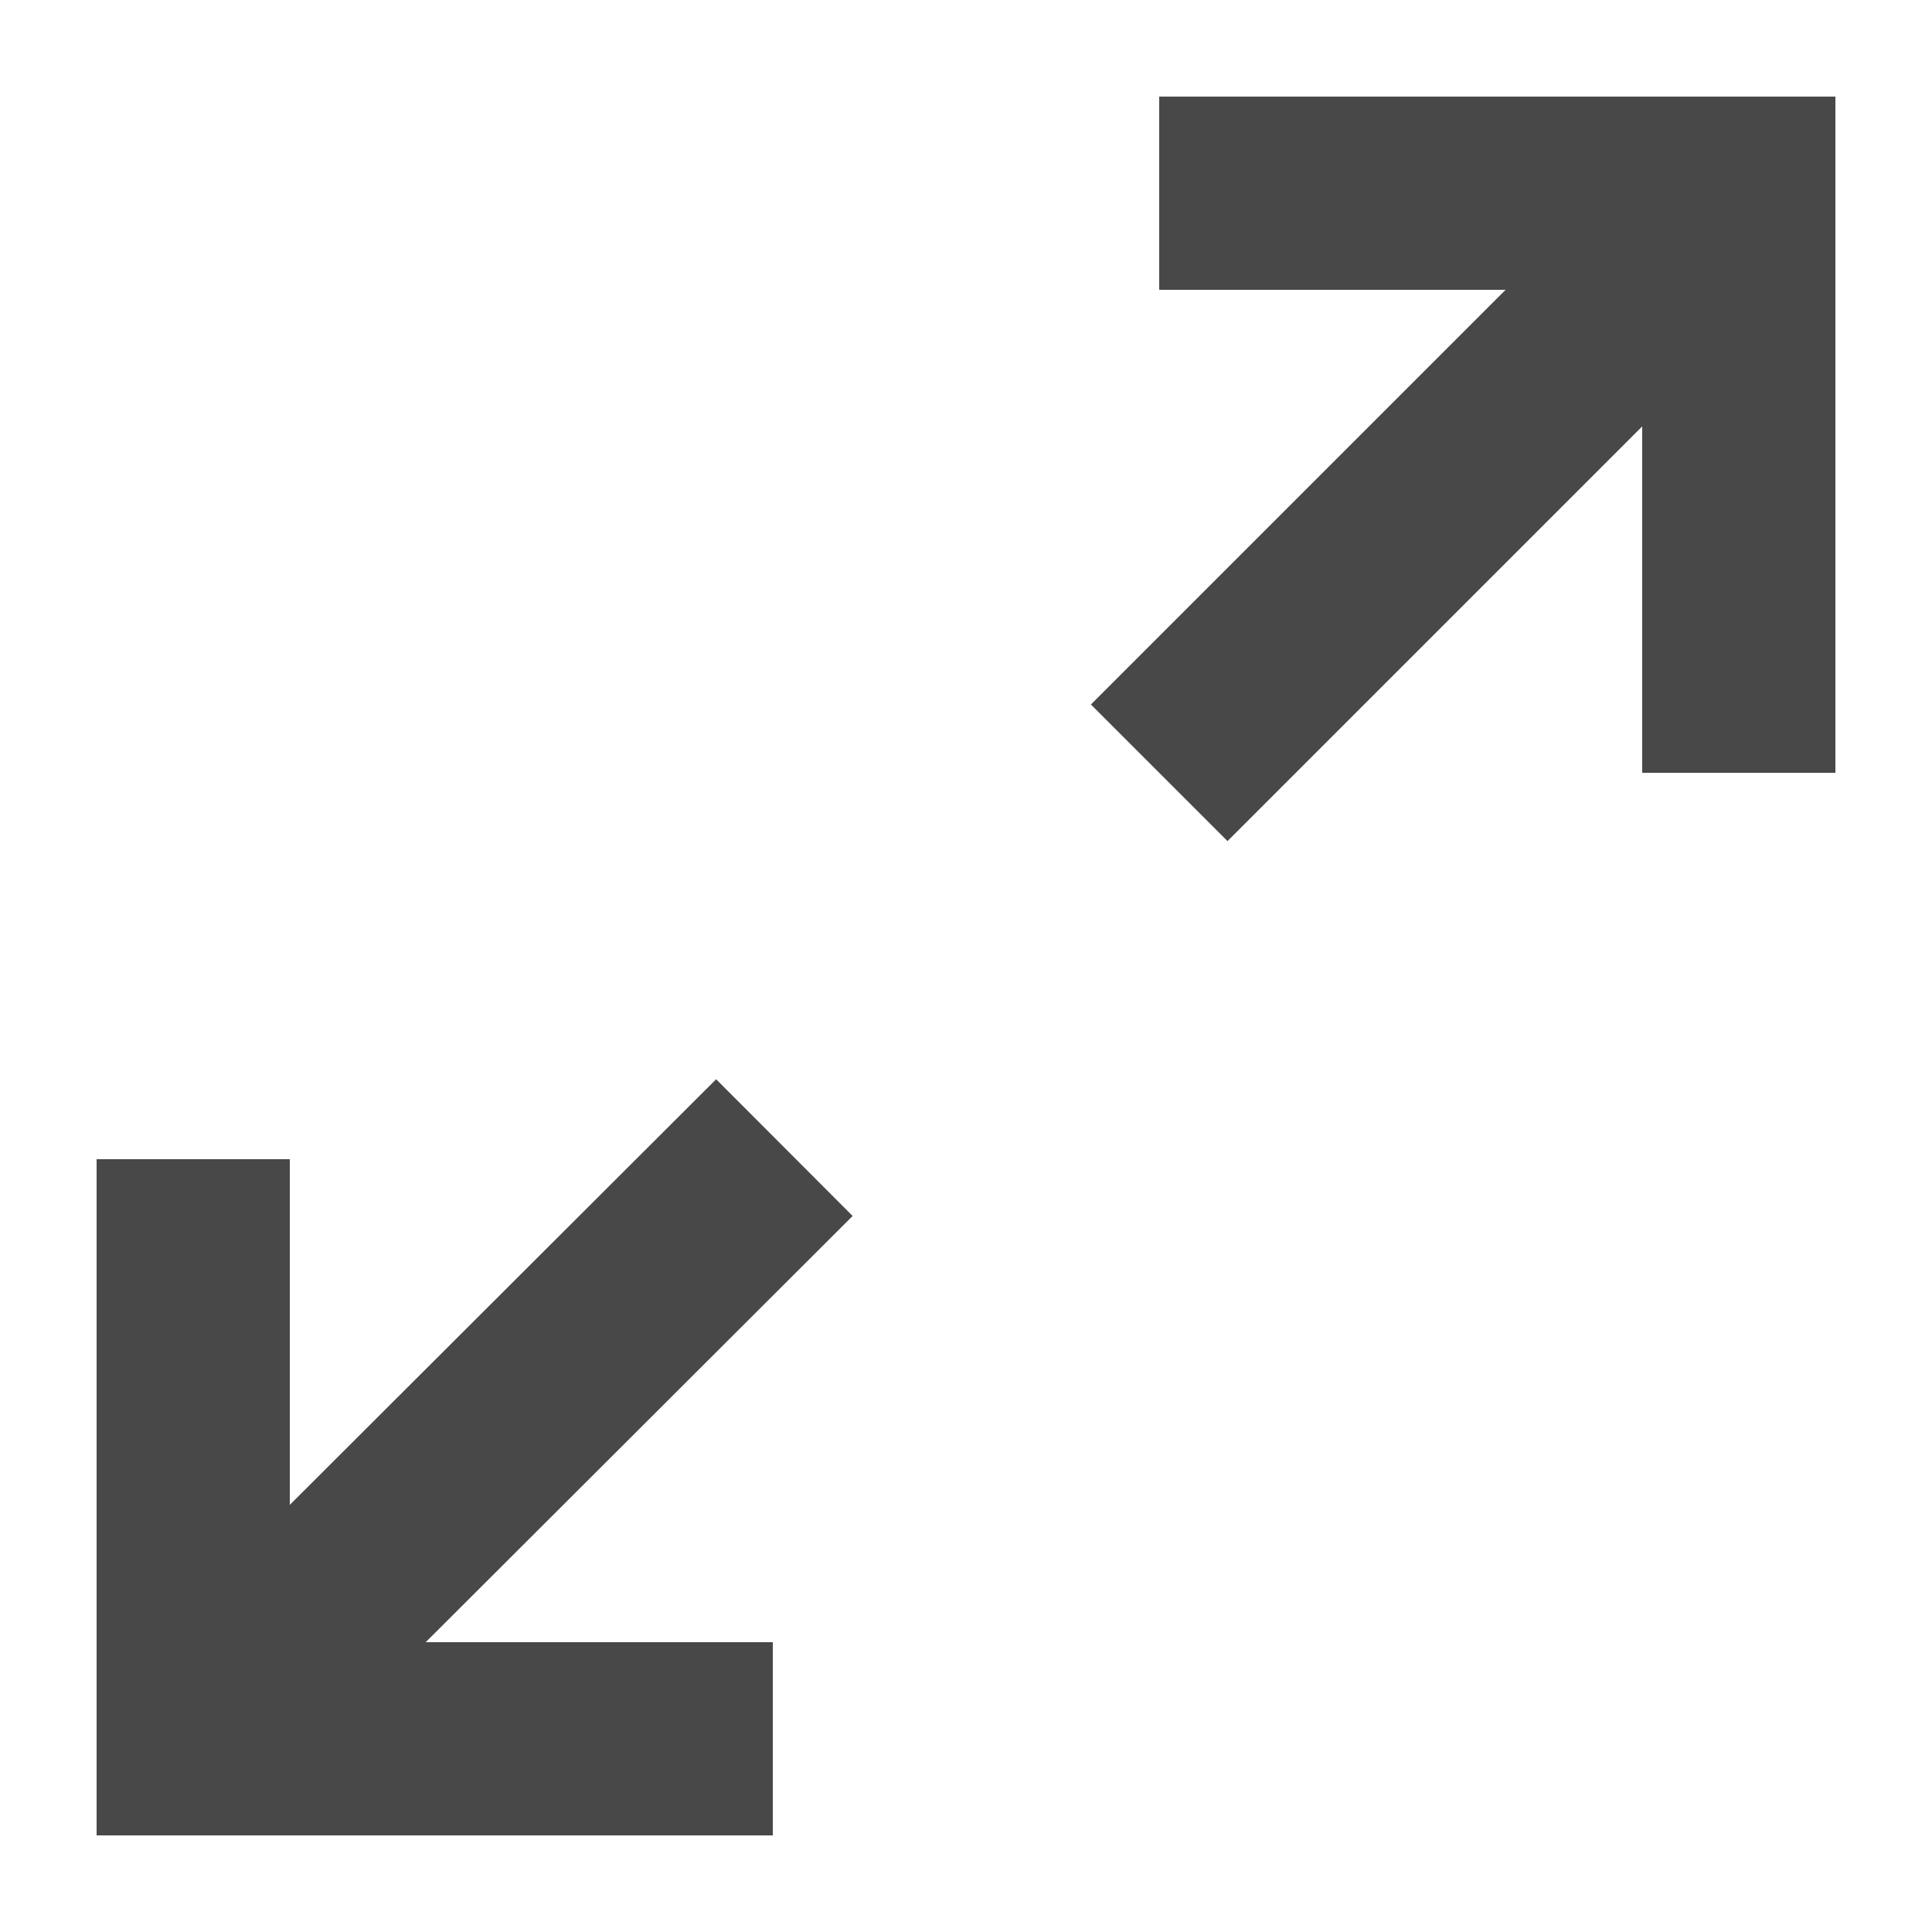 <svg id="Layer_1" data-name="Layer 1" xmlns="http://www.w3.org/2000/svg" viewBox="0 0 20 20"><defs><style>.cls-1{fill:none;stroke:#484848;stroke-miterlimit:10;stroke-width:2px;}</style></defs><title>image-cover</title><line class="cls-1" x1="18" y1="2" x2="12" y2="8"/><polyline class="cls-1" points="12 2 18 2 18 8"/><line class="cls-1" x1="2.12" y1="17.87" x2="8.12" y2="11.88"/><polyline class="cls-1" points="8 18 2 18 2 12"/></svg>
